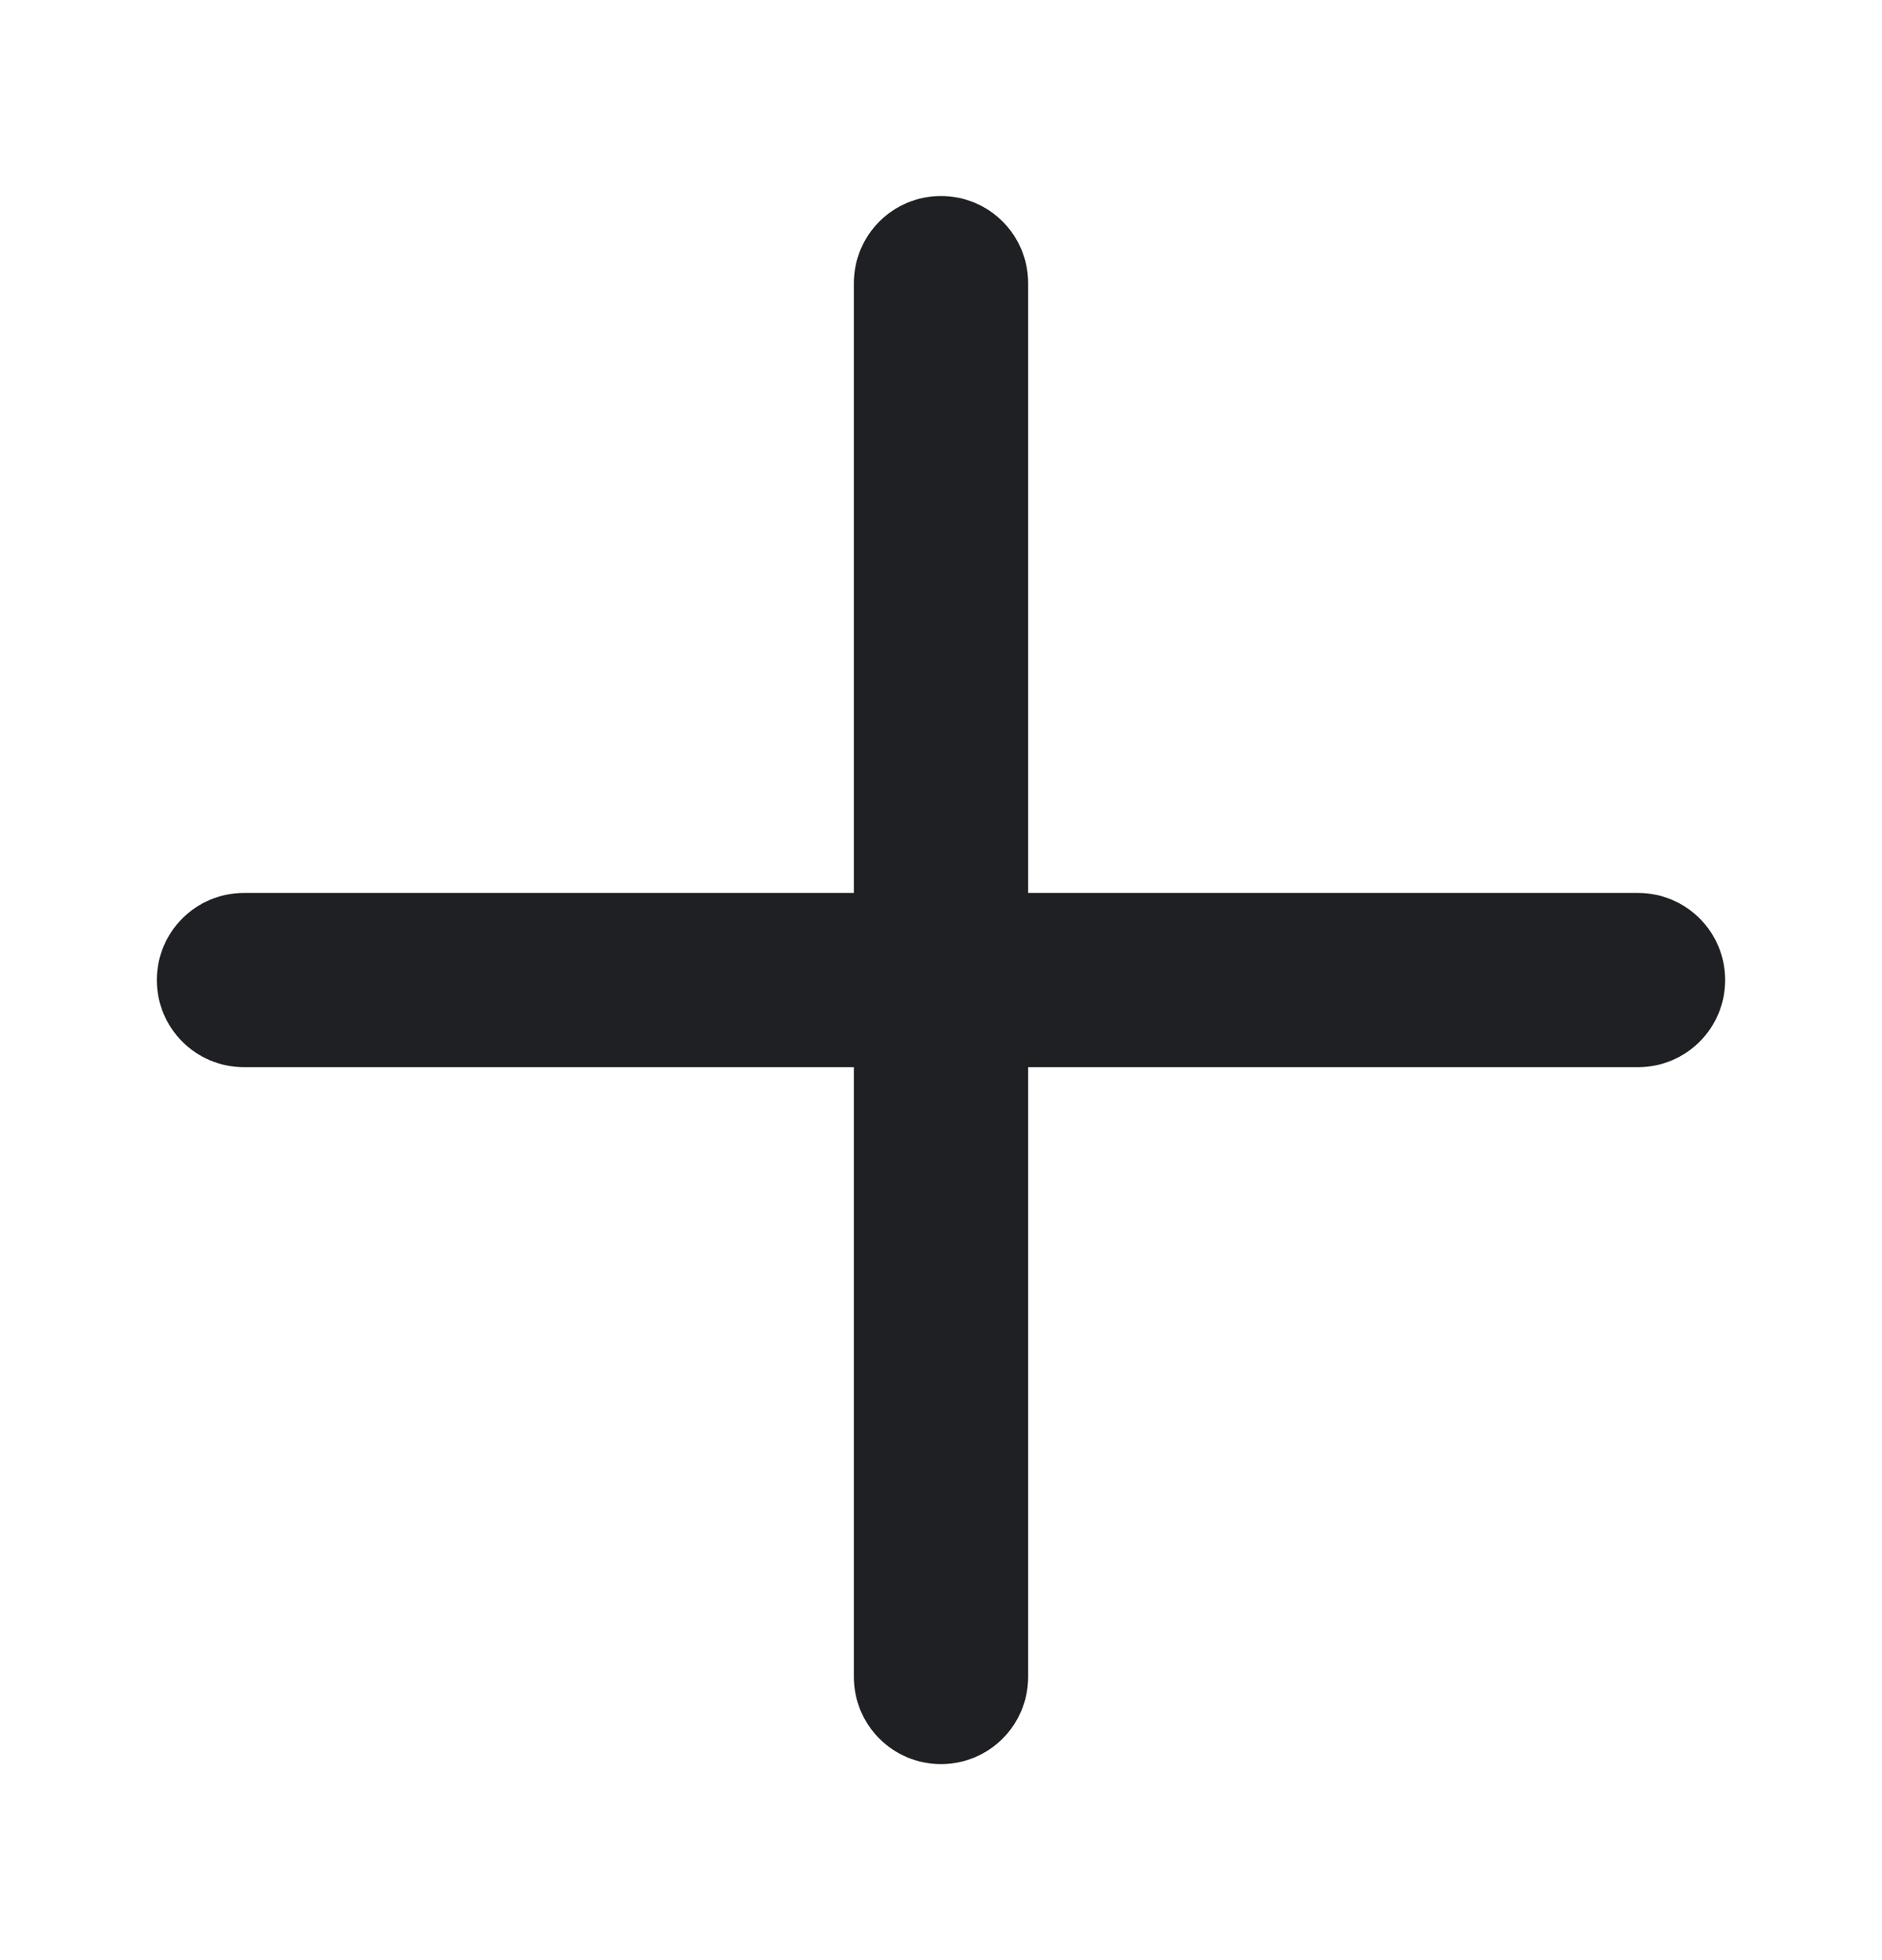 <svg xmlns="http://www.w3.org/2000/svg" width="24" height="25" viewBox="0 0 24 25" fill="none">
    <path fill-rule="evenodd" clip-rule="evenodd"
        d="M22 12.5C22 13.114 21.503 13.611 20.889 13.611L13.111 13.611L13.111 21.389C13.111 22.003 12.614 22.5 12 22.5C11.386 22.5 10.889 22.003 10.889 21.389L10.889 13.611L3.111 13.611C2.497 13.611 2 13.114 2 12.5C2 11.886 2.497 11.389 3.111 11.389L10.889 11.389L10.889 3.611C10.889 2.997 11.386 2.5 12 2.5C12.614 2.5 13.111 2.997 13.111 3.611L13.111 11.389L20.889 11.389C21.503 11.389 22 11.886 22 12.5Z"
        fill="#1F2024" />
</svg>